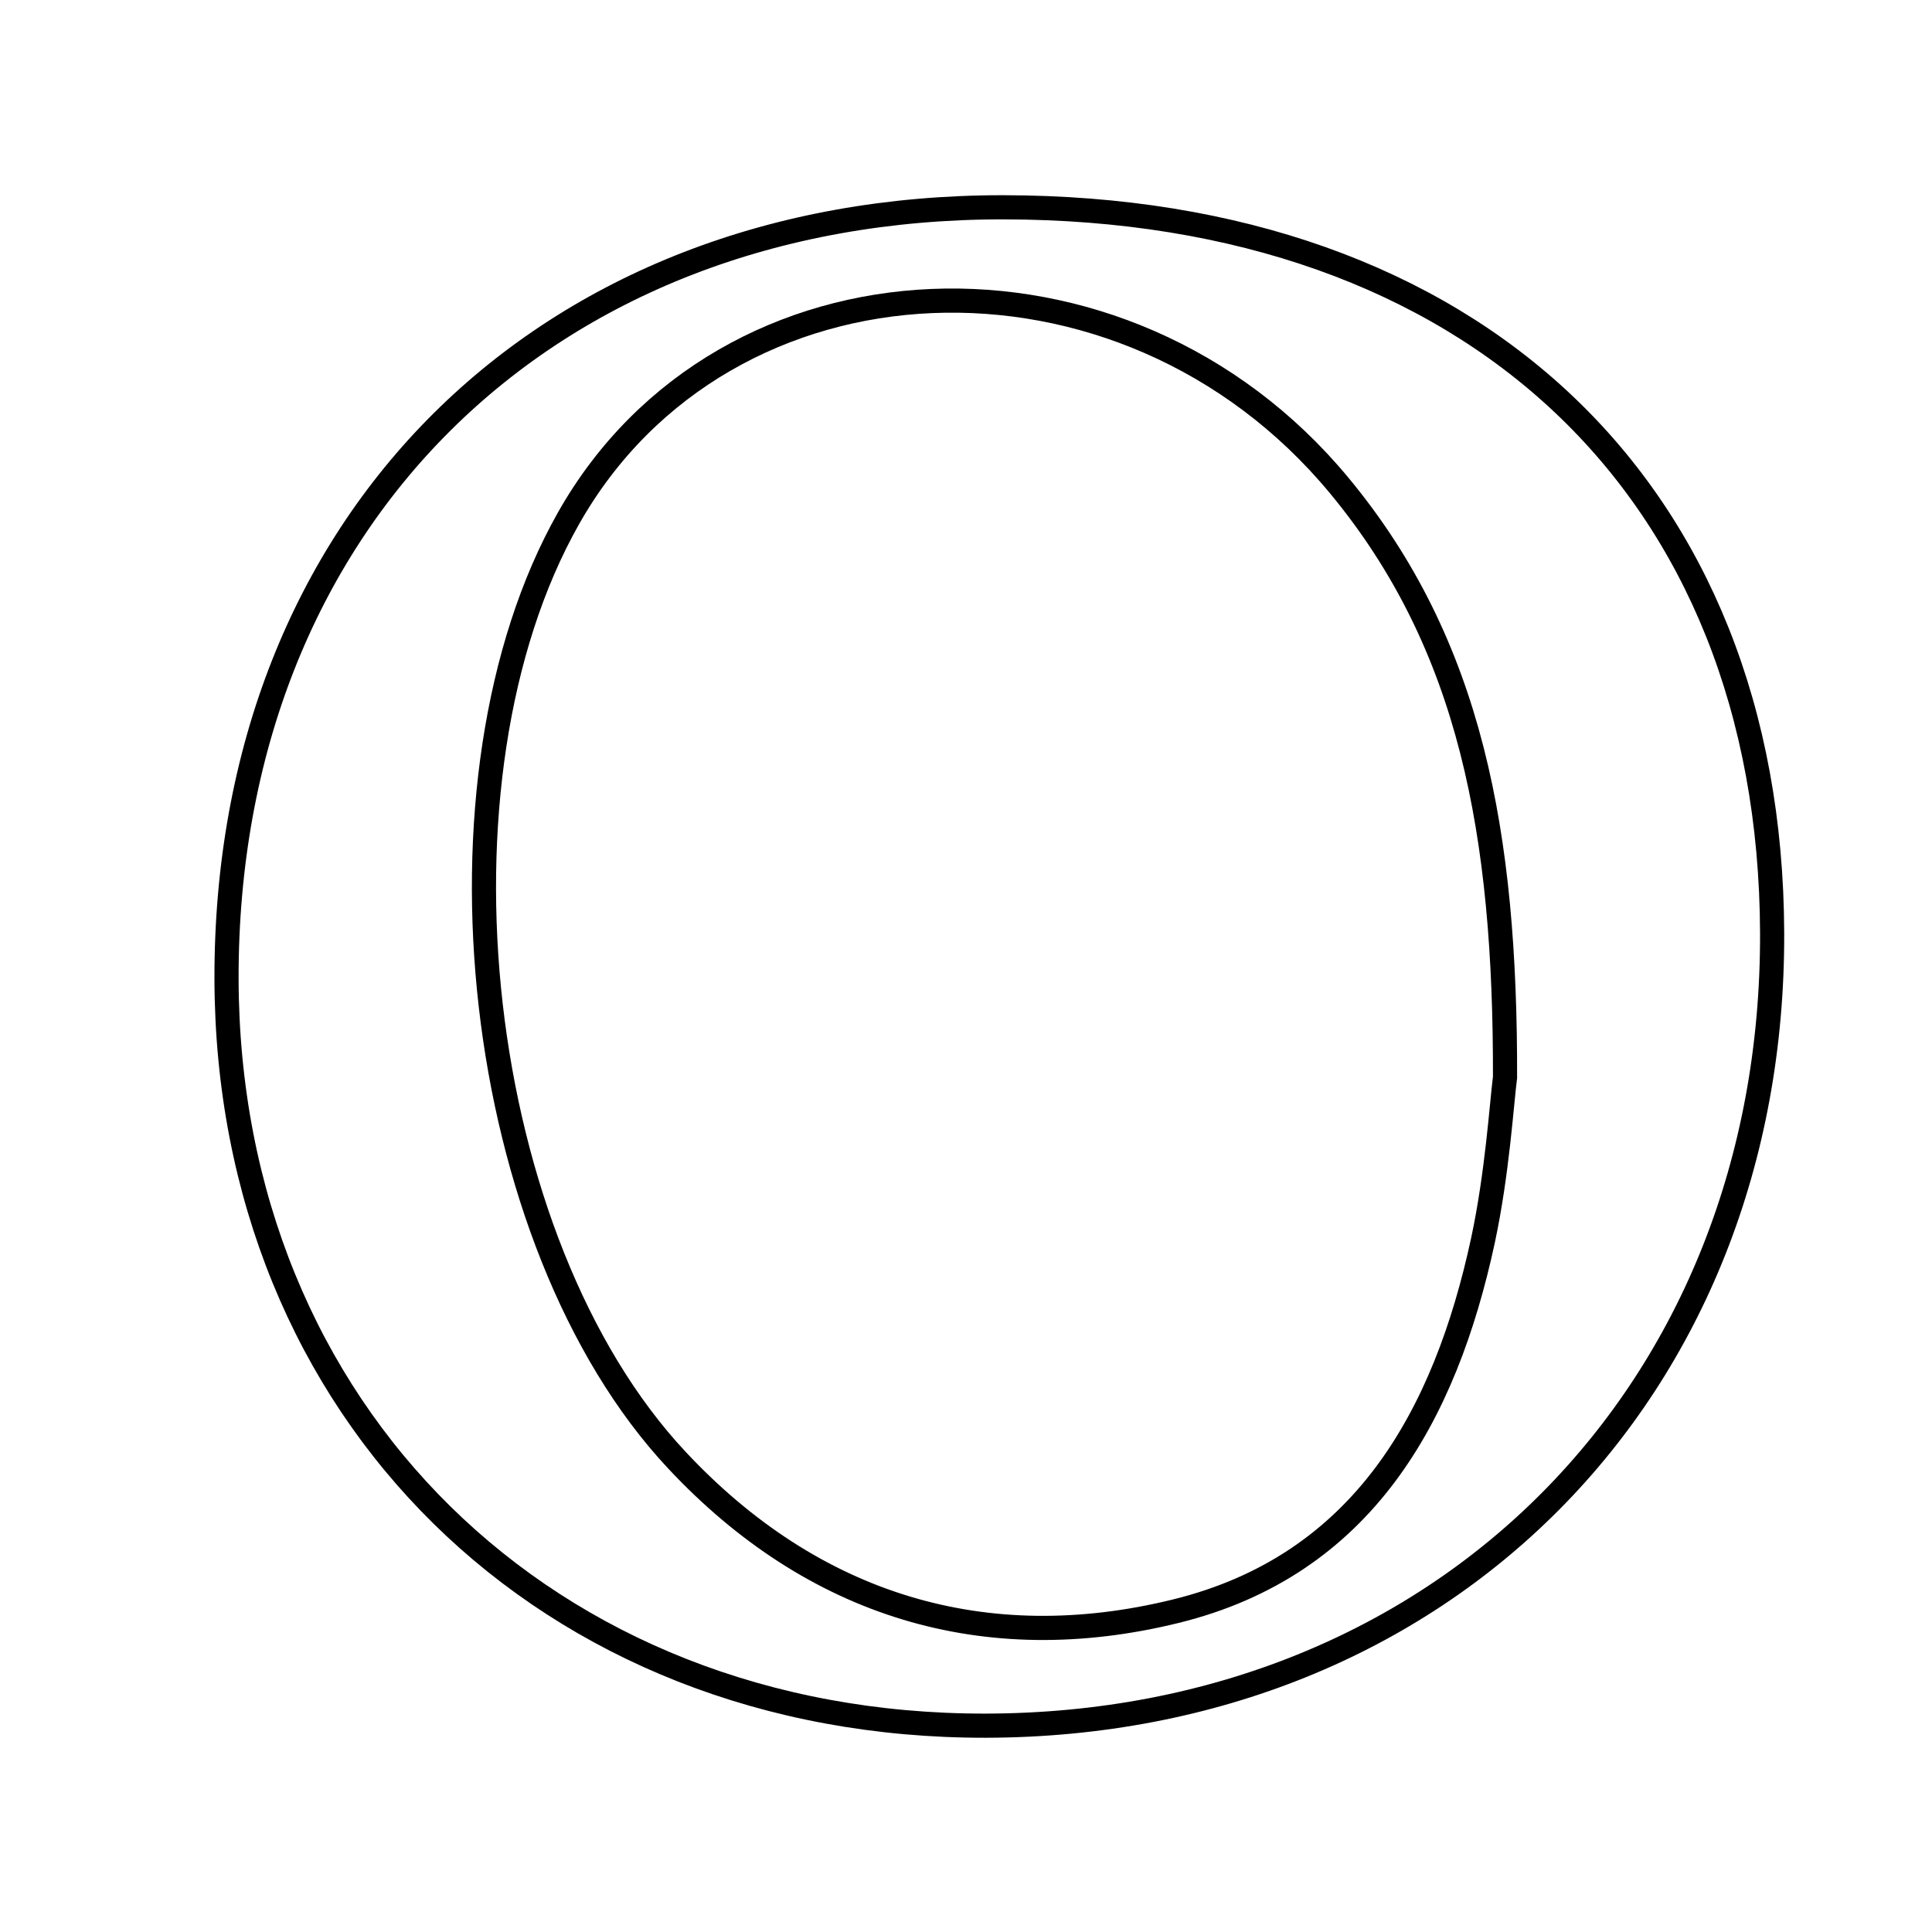 <svg xmlns="http://www.w3.org/2000/svg" viewBox="0.0 0.0 24.0 24.0" height="200px" width="200px"><path fill="none" stroke="black" stroke-width=".3" stroke-opacity="1.0"  filling="0" d="M12.465 2.575 C18.296 2.581 21.995 6.074 22.014 11.588 C22.033 17.282 17.926 21.424 12.249 21.437 C6.796 21.448 2.824 17.542 2.814 12.157 C2.804 6.49 6.754 2.569 12.465 2.575"></path>
<path fill="none" stroke="black" stroke-width=".3" stroke-opacity="1.0"  filling="0" d="M16.636 6.031 C18.278 8.012 18.702 10.366 18.696 13.383 C18.654 13.707 18.601 14.572 18.422 15.409 C17.951 17.595 16.93 19.443 14.606 20.015 C12.236 20.598 10.101 19.948 8.408 18.138 C5.872 15.427 5.227 9.682 7.063 6.437 C8.999 3.014 13.961 2.802 16.636 6.031"></path></svg>